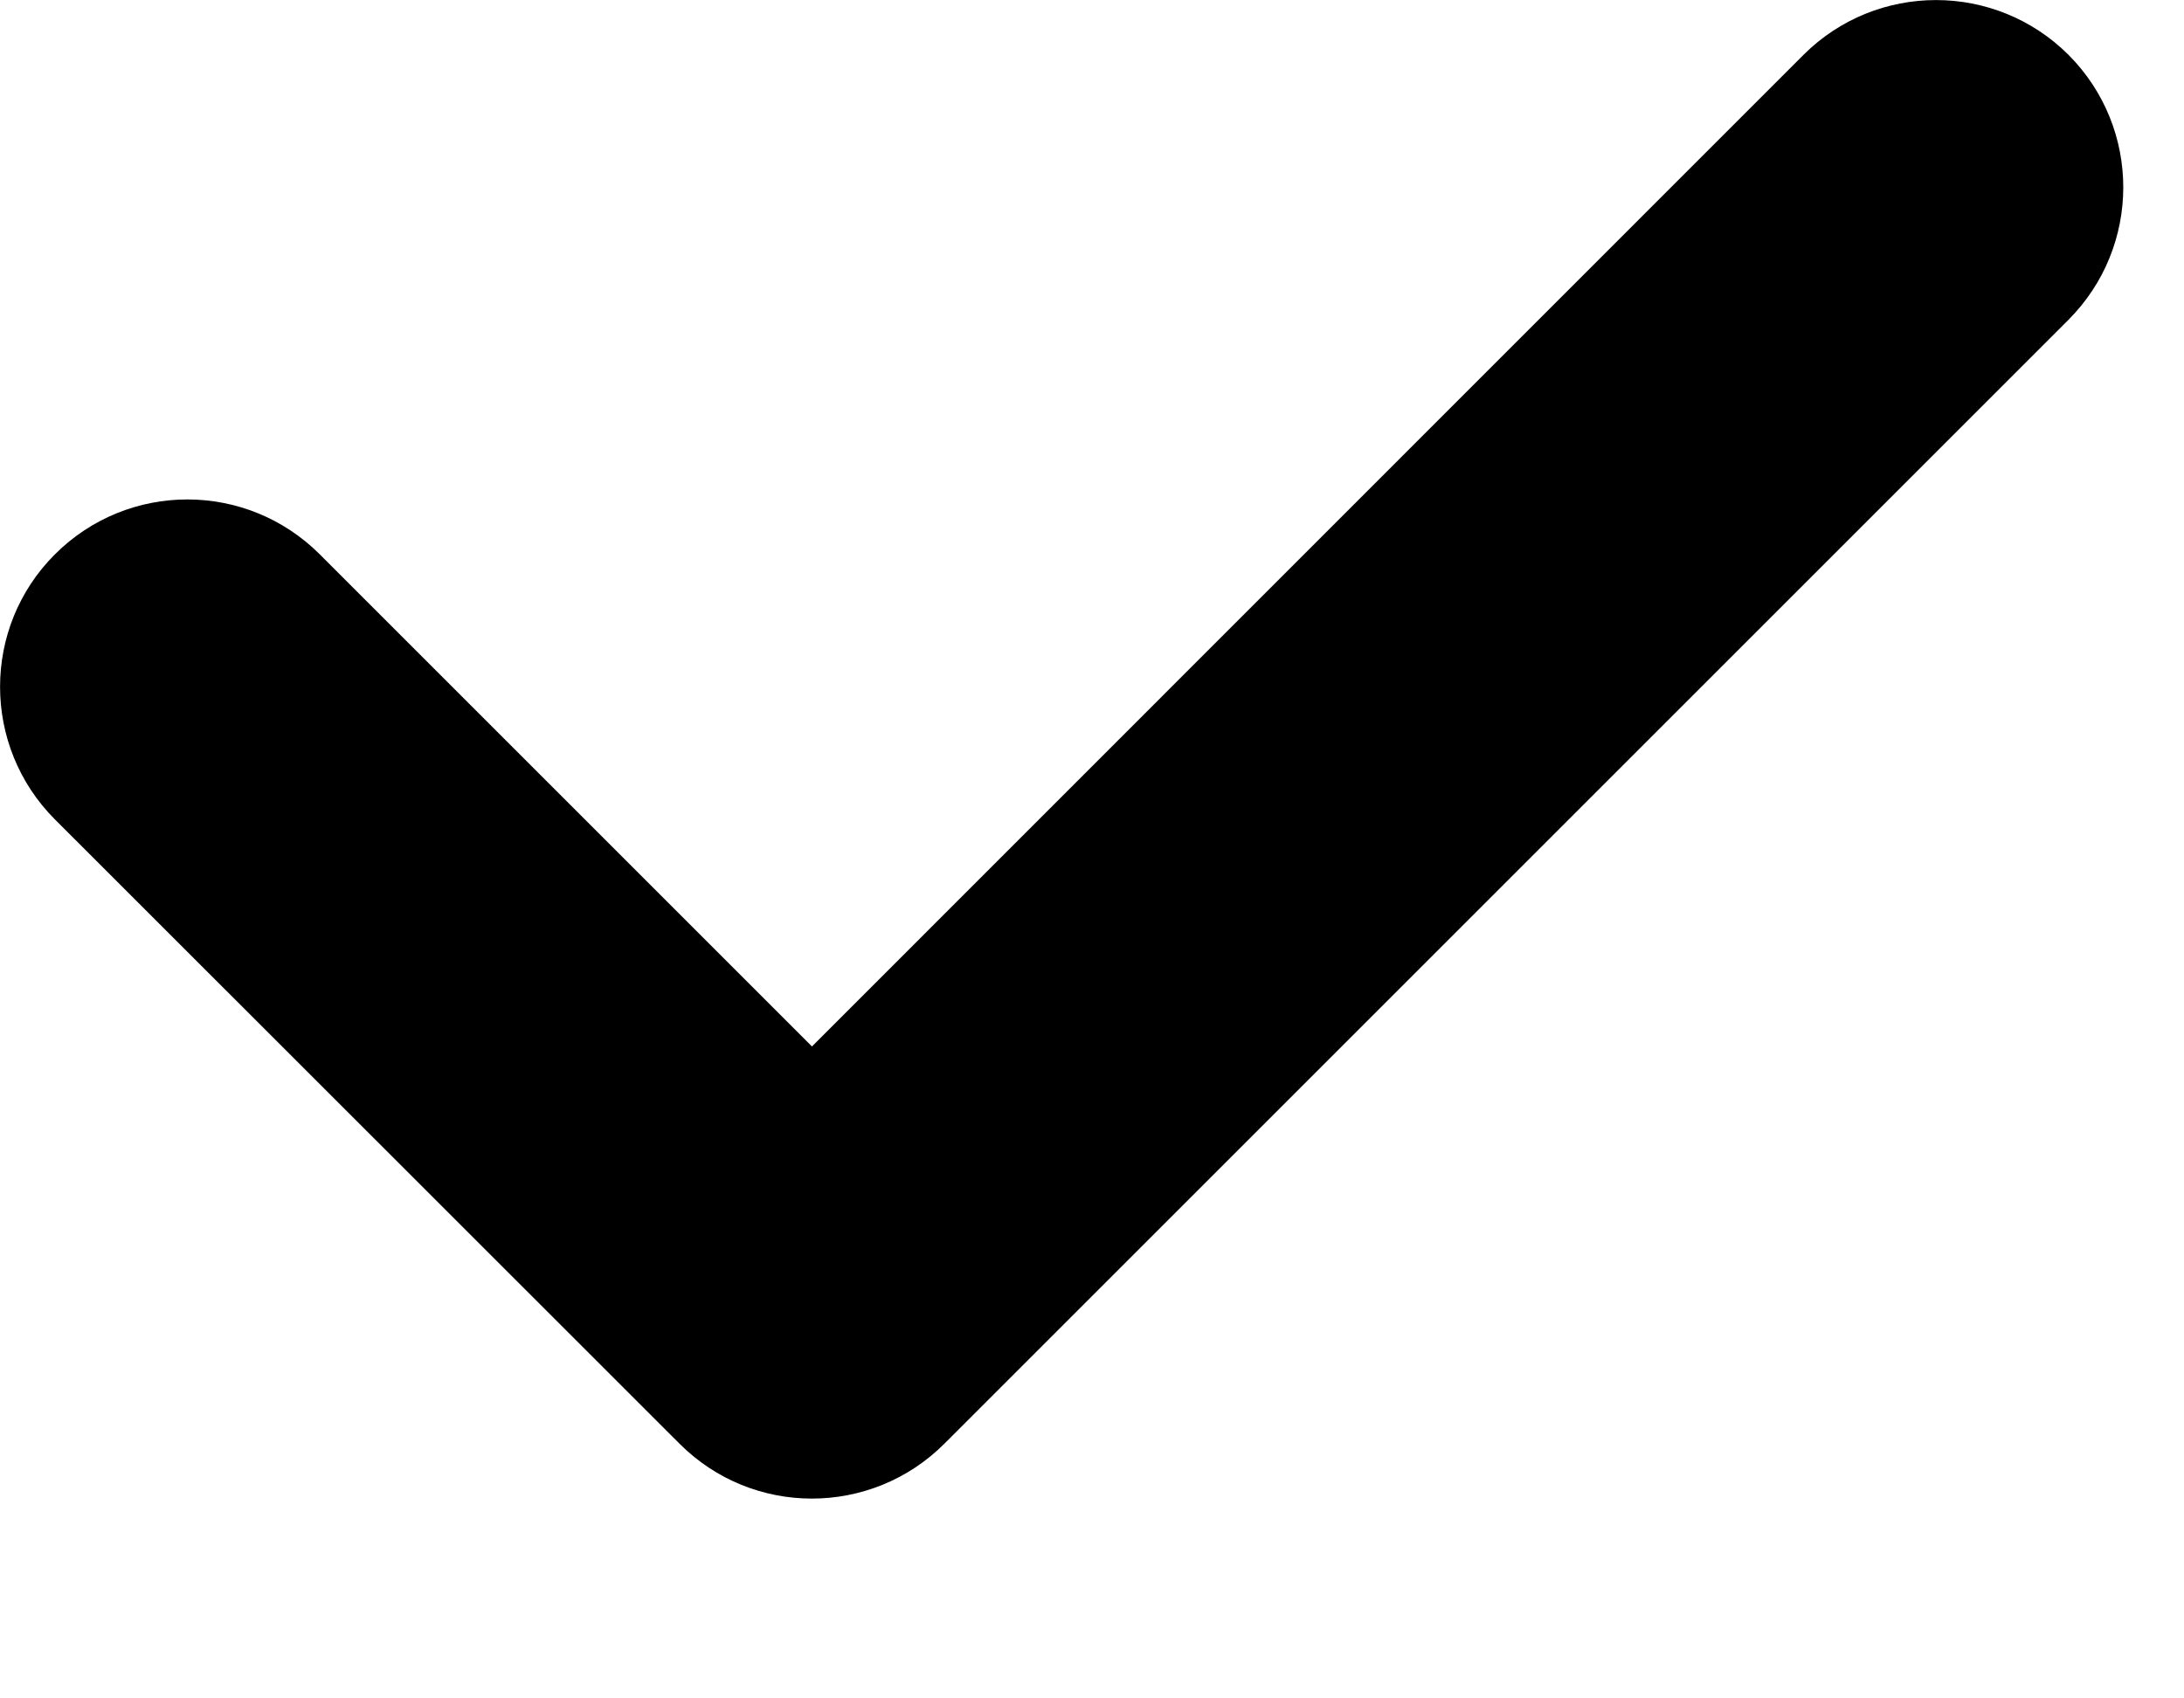 <svg width="9" height="7" viewBox="0 0 9 7" xmlns="http://www.w3.org/2000/svg">
<path d="M7.432 0.226C7.734 -0.075 8.222 -0.075 8.524 0.226C8.825 0.528 8.825 1.016 8.524 1.318L3.892 5.95C3.59 6.252 3.101 6.252 2.8 5.95L0.226 3.377C-0.075 3.075 -0.075 2.586 0.226 2.285C0.528 1.983 1.016 1.983 1.318 2.285L3.346 4.313L7.432 0.226Z"/>
</svg>

